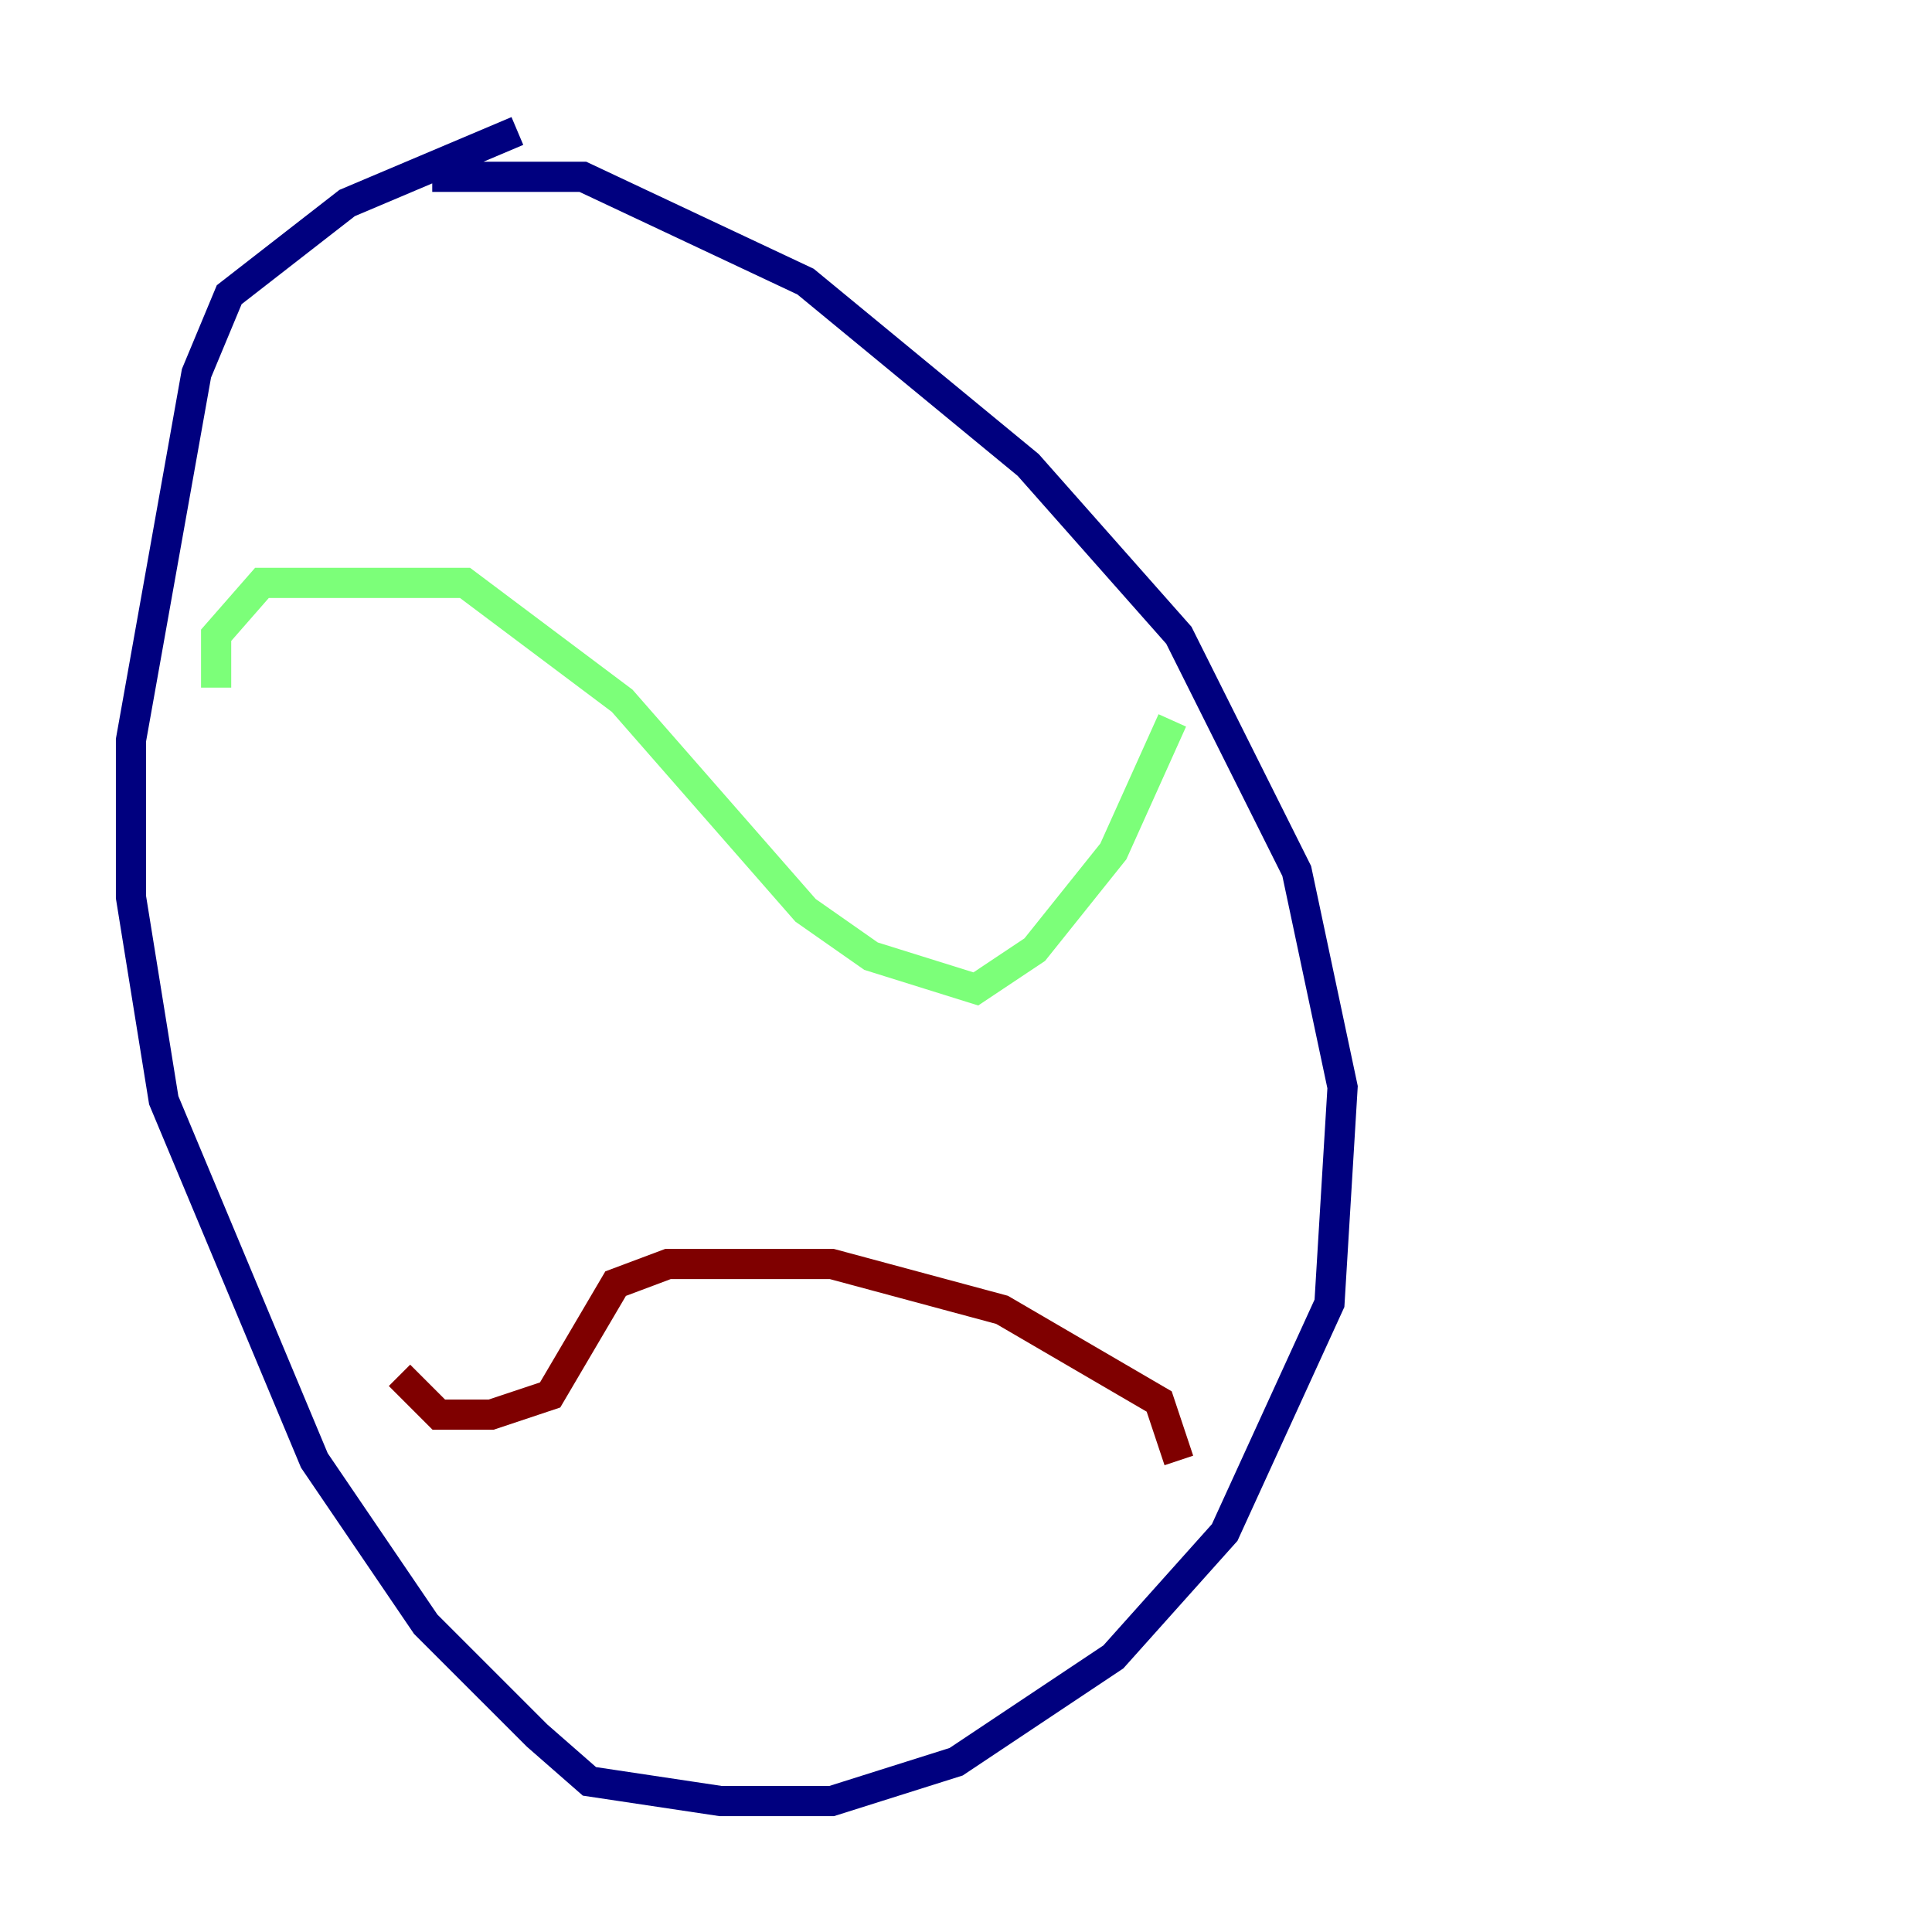 <?xml version="1.0" encoding="utf-8" ?>
<svg baseProfile="tiny" height="128" version="1.2" viewBox="0,0,128,128" width="128" xmlns="http://www.w3.org/2000/svg" xmlns:ev="http://www.w3.org/2001/xml-events" xmlns:xlink="http://www.w3.org/1999/xlink"><defs /><polyline fill="none" points="34.278,8.678 22.997,13.451 15.186,19.525 13.017,24.732 8.678,49.031 8.678,59.444 10.848,72.895 20.827,96.759 28.203,107.607 35.58,114.983 39.051,118.02 47.729,119.322 55.105,119.322 63.349,116.719 73.763,109.776 81.139,101.532 88.081,86.346 88.949,72.027 85.912,57.709 78.102,42.088 68.122,30.807 53.37,18.658 38.617,11.715 28.637,11.715" stroke="#00007f" stroke-width="2" /><polyline fill="none" points="14.319,45.559 14.319,42.088 17.356,38.617 30.807,38.617 41.22,46.427 53.37,60.312 57.709,63.349 64.651,65.519 68.556,62.915 73.763,56.407 77.668,47.729" stroke="#7cff79" stroke-width="2" /><polyline fill="none" points="78.102,96.759 76.8,92.854 66.386,86.78 55.105,83.742 44.258,83.742 40.786,85.044 36.447,92.42 32.542,93.722 29.071,93.722 26.468,91.119" stroke="#7f0000" stroke-width="2" /></svg>